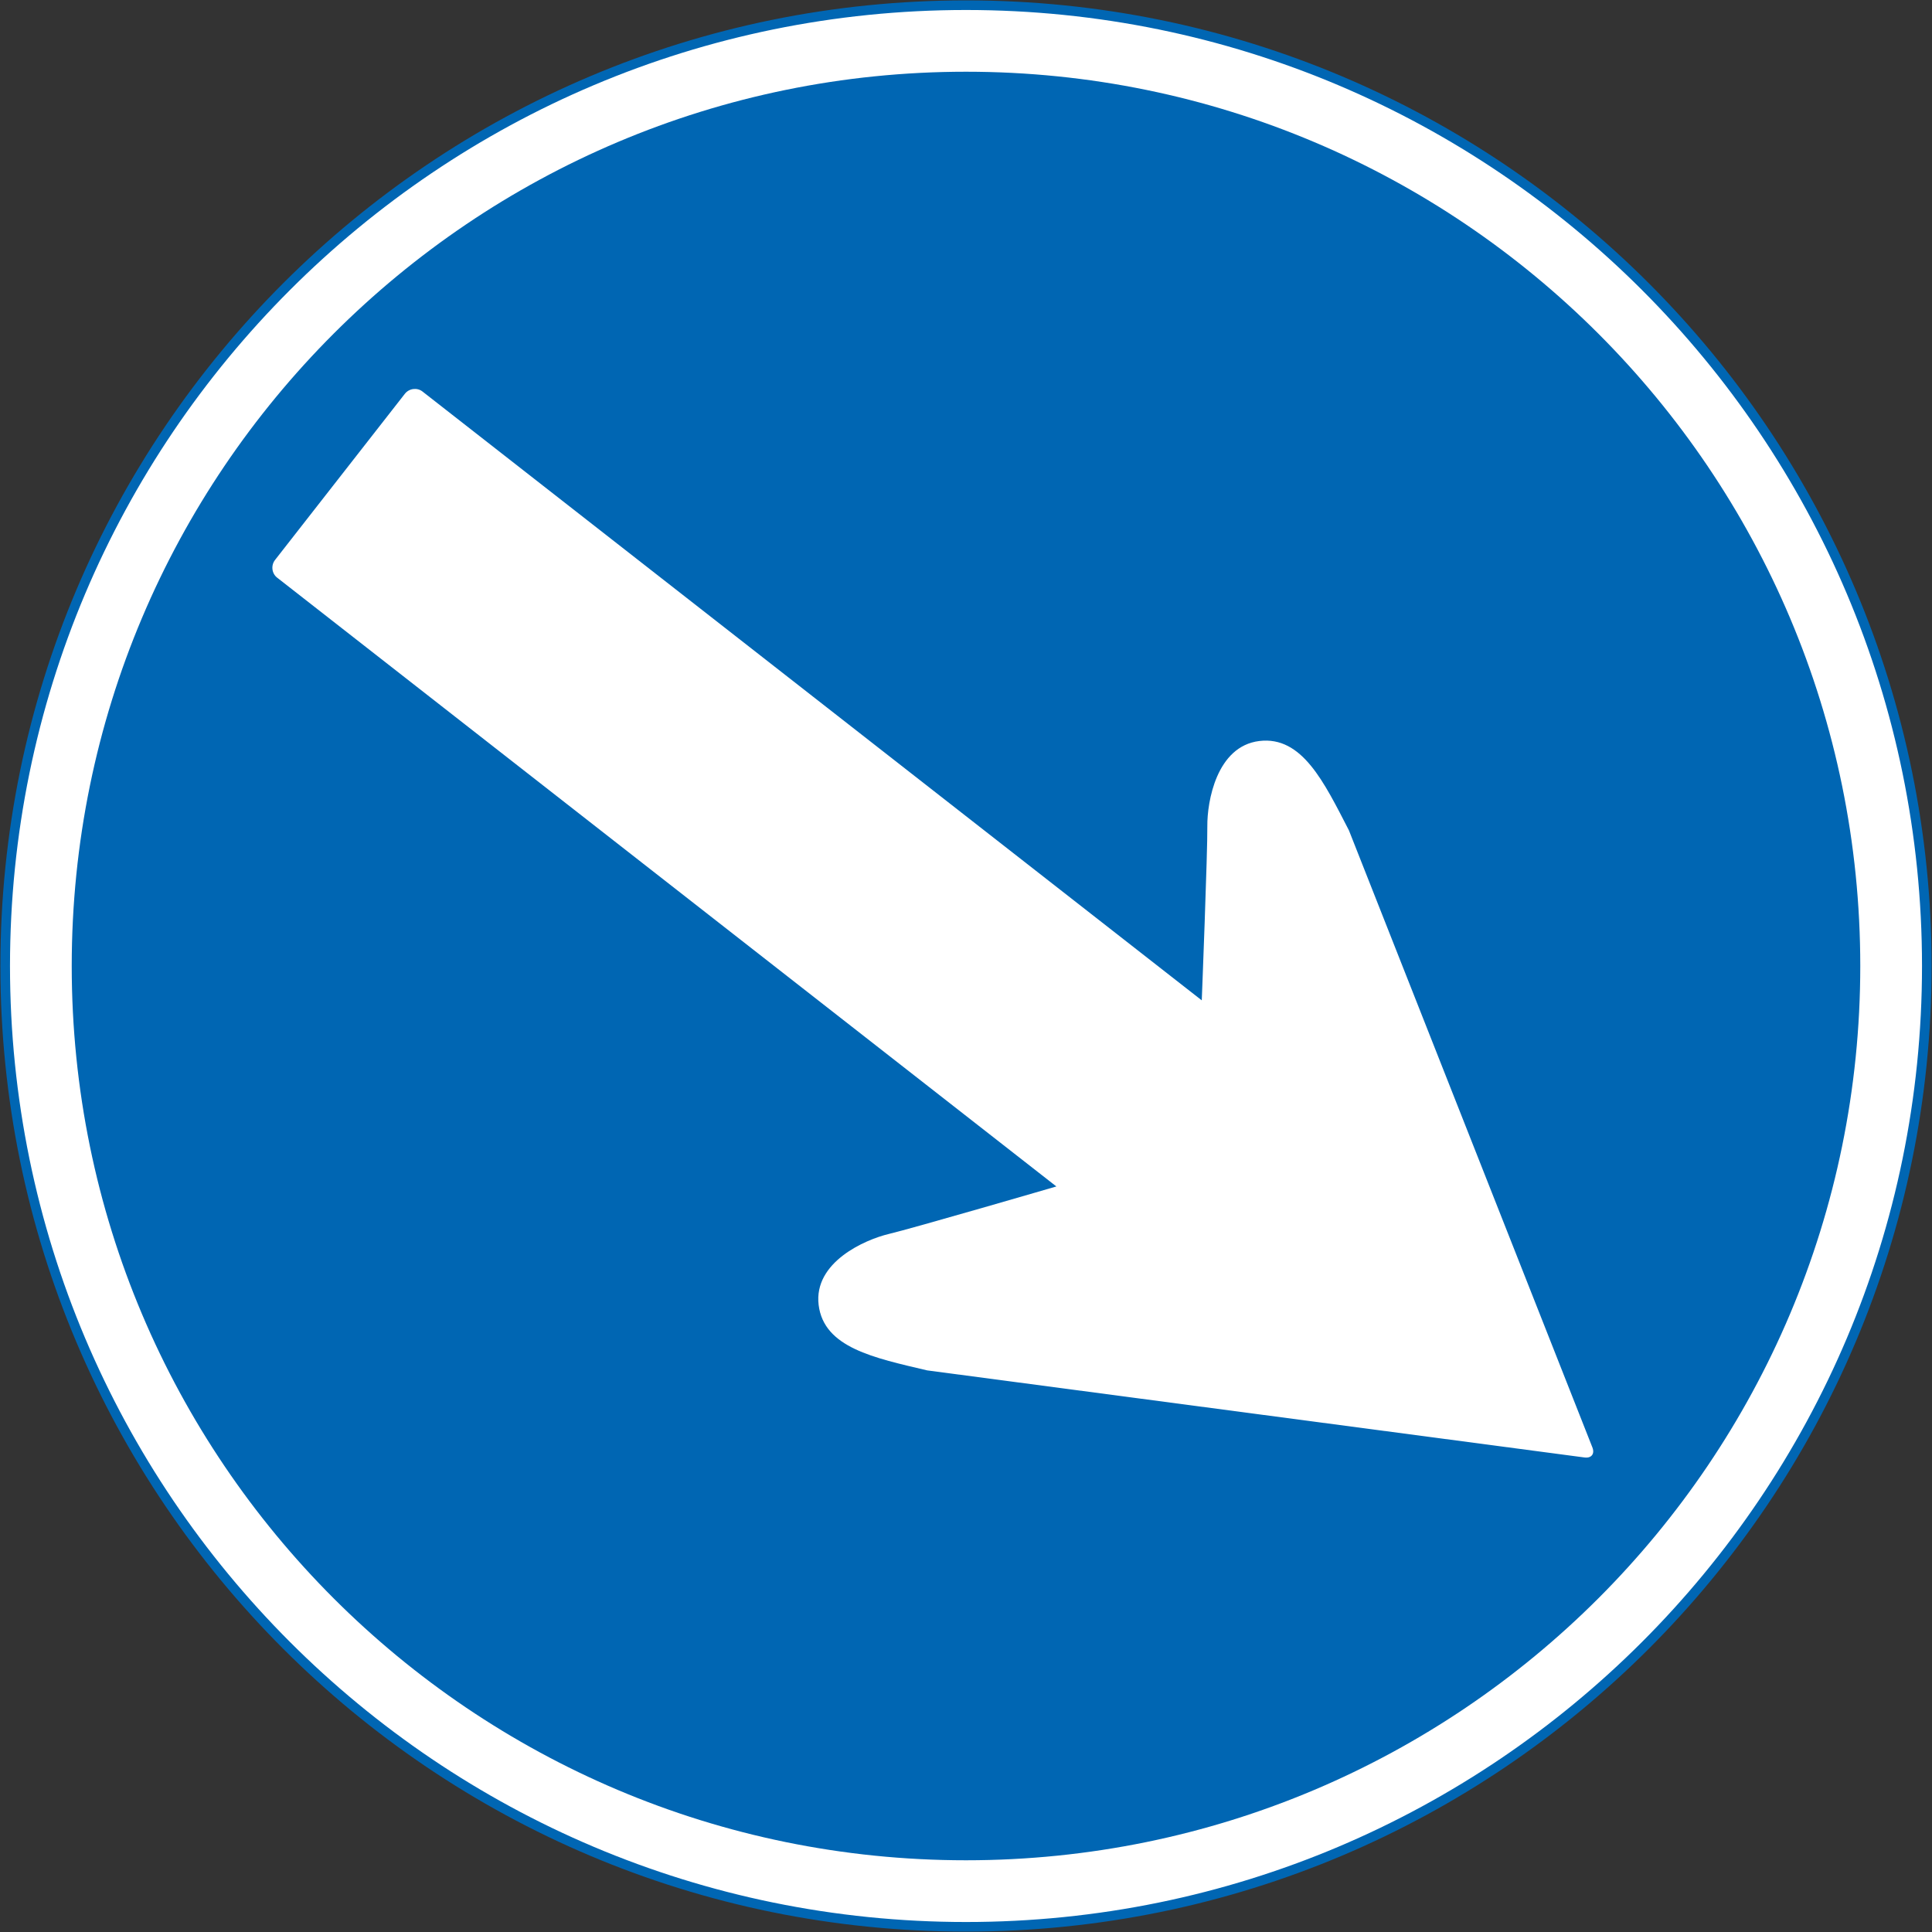 <?xml version="1.0" encoding="UTF-8" standalone="no"?>
<!-- Created with Inkscape (http://www.inkscape.org/) -->

<svg
   xmlns:osb="http://www.openswatchbook.org/uri/2009/osb"
   xmlns:dc="http://purl.org/dc/elements/1.1/"
   xmlns:cc="http://creativecommons.org/ns#"
   xmlns:rdf="http://www.w3.org/1999/02/22-rdf-syntax-ns#"
   xmlns:svg="http://www.w3.org/2000/svg"
   xmlns="http://www.w3.org/2000/svg"
   xmlns:xlink="http://www.w3.org/1999/xlink"
   xmlns:sodipodi="http://sodipodi.sourceforge.net/DTD/sodipodi-0.dtd"
   xmlns:inkscape="http://www.inkscape.org/namespaces/inkscape"
   version="1.1"
   width="1005.4"
   height="1005.4"
   id="svg2"
   xml:space="preserve"
   inkscape:version="0.48.4 r9939"
   sodipodi:docname="AJAX1.svg"><rect width="100%" height="100%" fill="#333333" stroke="none"/><sodipodi:namedview
     pagecolor="#ffffff"
     bordercolor="#666666"
     borderopacity="1"
     objecttolerance="10"
     gridtolerance="10"
     guidetolerance="10"
     inkscape:pageopacity="0"
     inkscape:pageshadow="2"
     inkscape:window-width="1280"
     inkscape:window-height="1004"
     id="namedview28"
     showgrid="false"
     fit-margin-top="0.2"
     fit-margin-left="0.2"
     fit-margin-right="0.2"
     fit-margin-bottom="0.2"
     inkscape:zoom="0.5"
     inkscape:cx="420.62523"
     inkscape:cy="503.46403"
     inkscape:window-x="-8"
     inkscape:window-y="-8"
     inkscape:window-maximized="1"
     inkscape:current-layer="svg2" /><defs
     id="defs6"><linearGradient
       id="linearGradient15703"
       osb:paint="solid"><stop
         style="stop-color:#ffffff;stop-opacity:1;"
         offset="0"
         id="stop15705" /></linearGradient><linearGradient
       inkscape:collect="always"
       xlink:href="#linearGradient15703"
       id="linearGradient15707"
       x1="-37.125"
       y1="465.375"
       x2="967.875"
       y2="465.375"
       gradientUnits="userSpaceOnUse"
       gradientTransform="matrix(-1,0,0,1,968.075,37.325)" /></defs><path
     inkscape:connector-curvature="0"
     style="fill:url(#linearGradient15707);fill-opacity:1;stroke:#0066b3;stroke-width:5;stroke-miterlimit:4;stroke-opacity:1;stroke-dasharray:none"
     d="m 2.7,502.7 c 0,-276.142 223.858,-500 500,-500 276.142,0 500,223.858 500,500 0,276.142 -223.858,500 -500,500 C 226.558,1002.7 2.7,778.842 2.7,502.7 z"
     id="path3854" /><path
     id="path14622"
     d="m 37.325,502.7 c 0,257.02 208.355,465.375 465.375,465.375 257.02,0 465.375,-208.355 465.375,-465.375 0,-257.02 -208.356,-465.375 -465.375,-465.375 -257.02,0 -465.375,208.355 -465.375,465.375 z"
     style="fill:#0066b3;fill-opacity:1;stroke:none"
     inkscape:connector-curvature="0"
     sodipodi:nodetypes="sssss" /><path
     sodipodi:nodetypes="ccccccsssscccccc"
     inkscape:connector-curvature="0"
     id="path15711"
     d="m 828.462,757.277 c 0.739,-0.938 0.875,-2.343 0.217,-4.034 L 701.982,432.139 c -12.992,-25.18 -24.401,-49.227 -46.654,-46.523 -22.277,2.735 -27.163,31.637 -27.042,44.307 0.177,12.663 -2.895,90.654 -2.895,90.654 L 219.861,203.743 c -2.8,-2.187 -6.97,-1.637 -9.182,1.194 l -67.544,86.453 c -2.212,2.831 -1.737,7.01 1.063,9.198 L 549.728,617.422 c 0,0 -74.932,21.848 -87.261,24.74 -12.323,2.947 -39.184,14.68 -36.448,36.957 2.76,22.246 28.852,27.499 56.428,34.013 l 342.154,45.331 c 1.8,0.229 3.13,-0.242 3.862,-1.187 z"
     style="fill:#ffffff;fill-opacity:1;fill-rule:nonzero;stroke:none" /></svg>